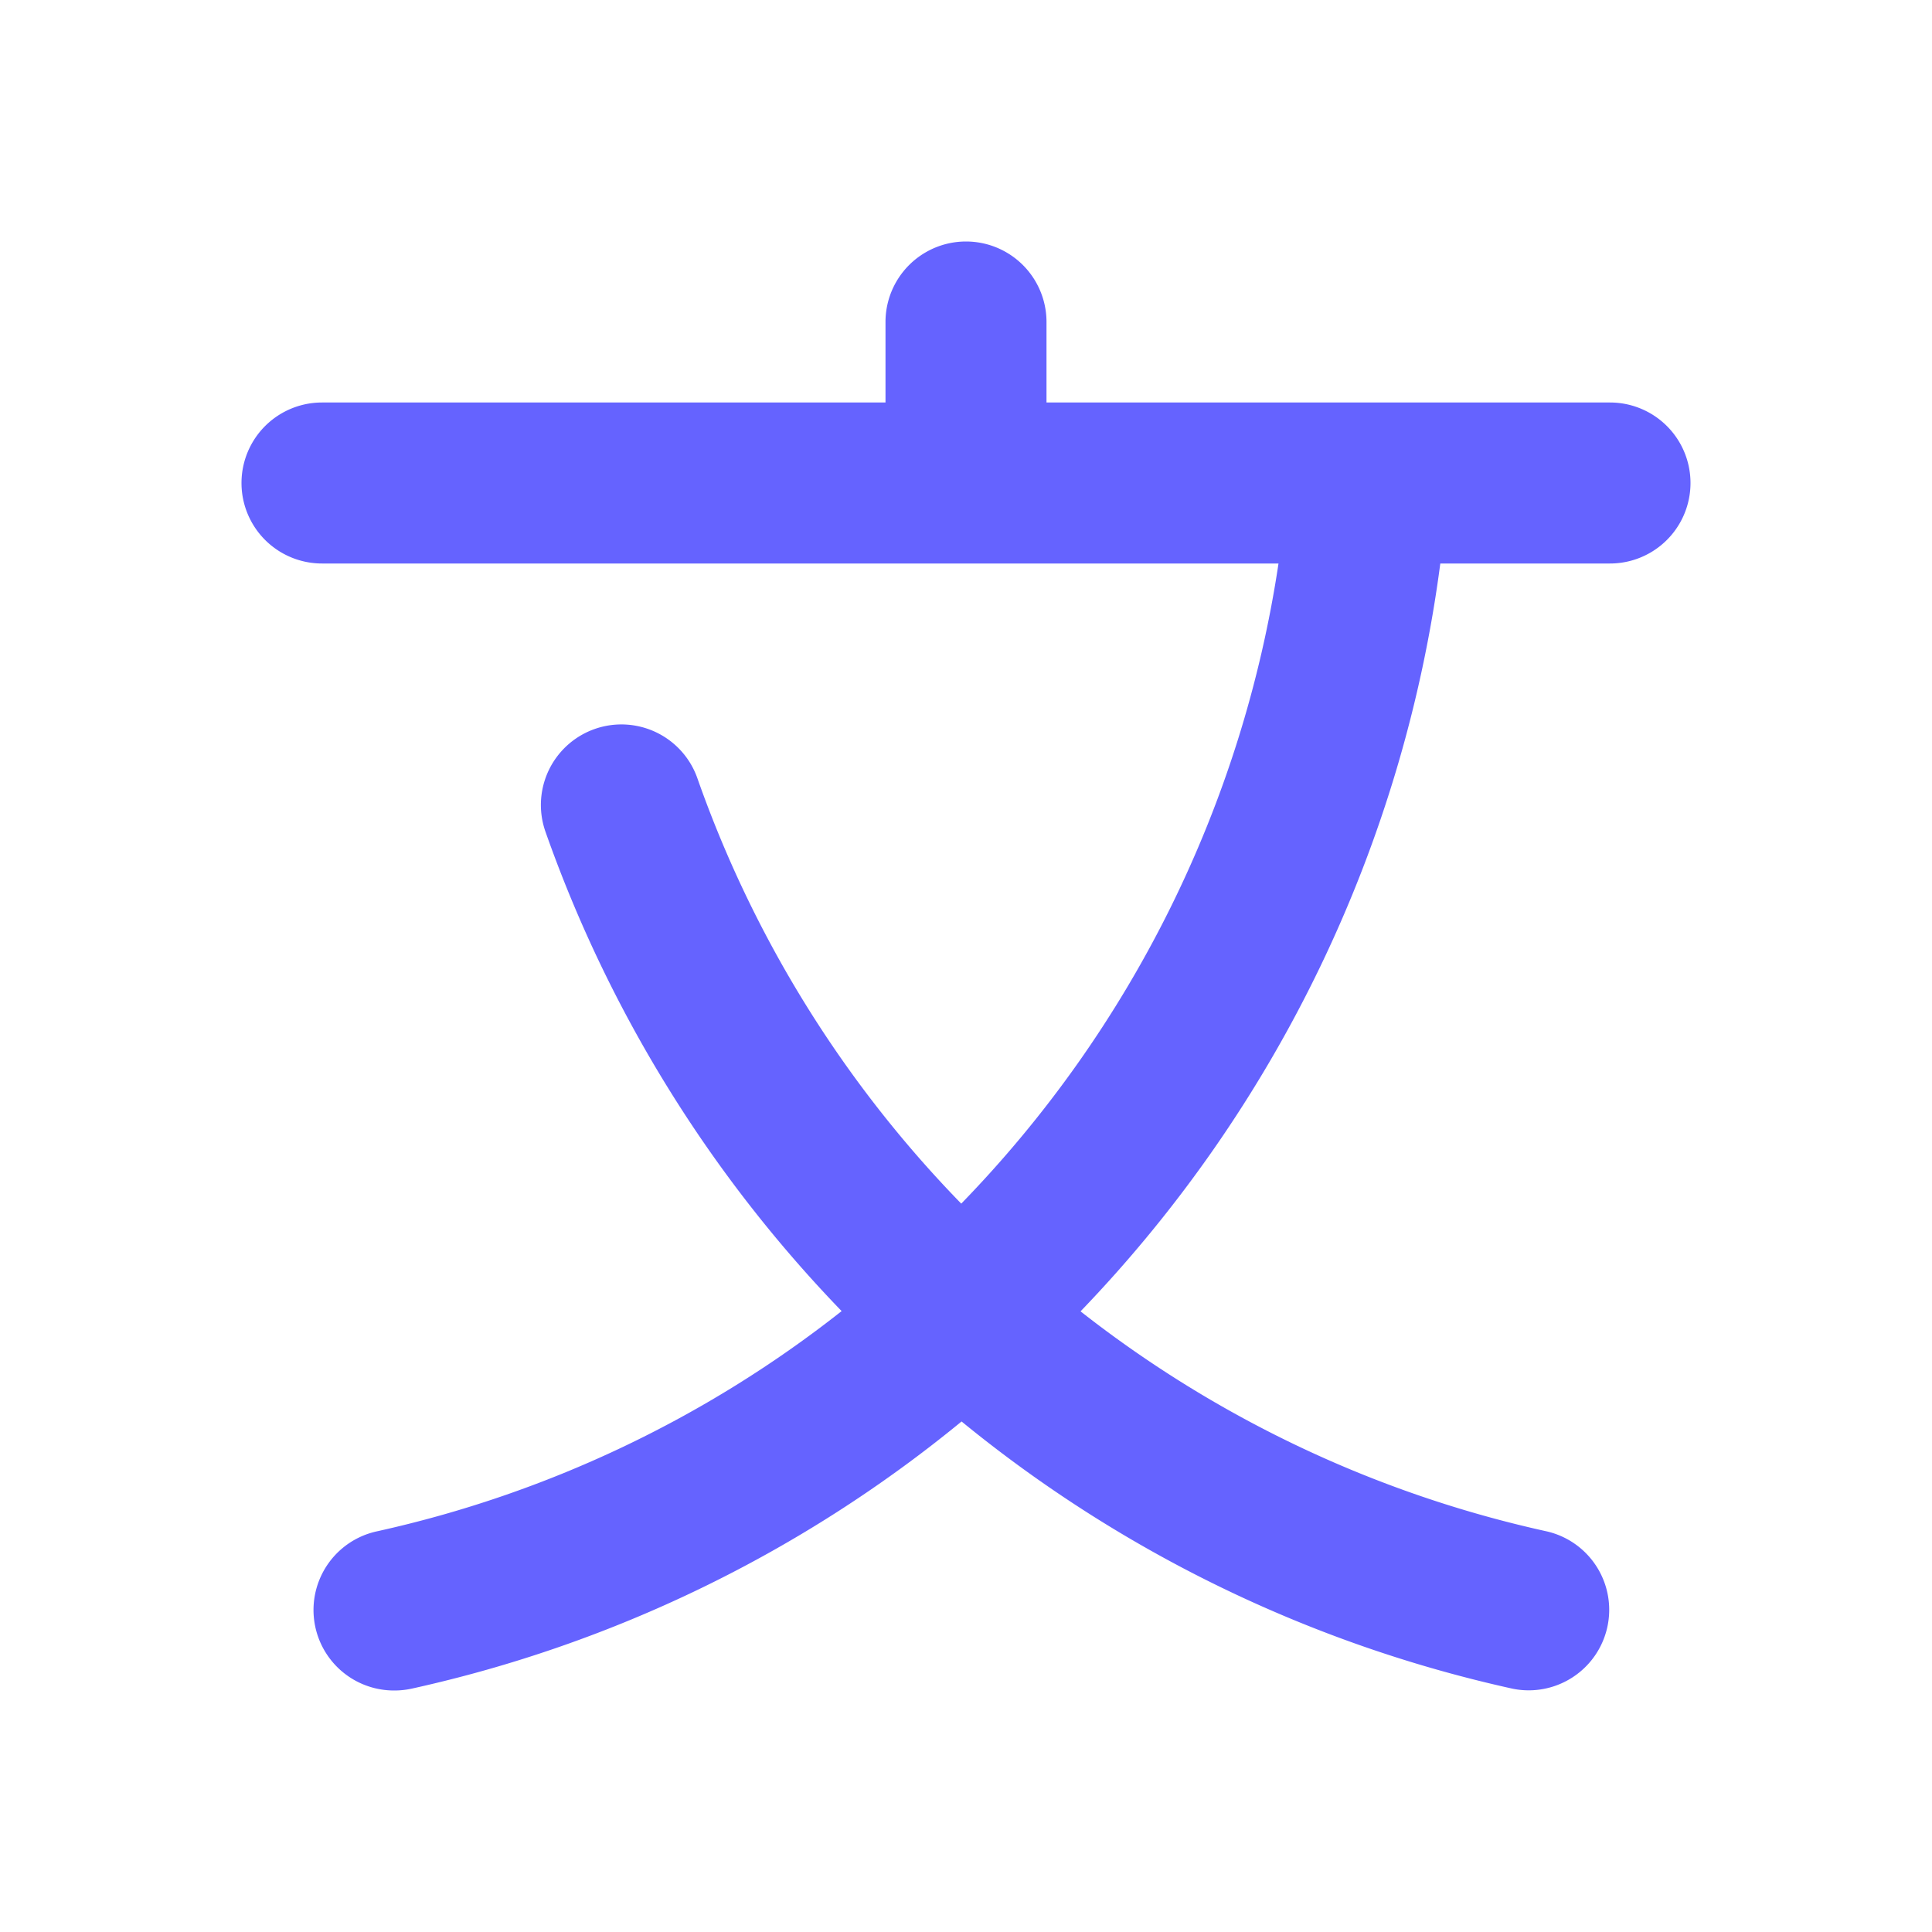 <?xml version="1.0" ?><svg data-name="Layer 1" viewBox="0 0 24 24" xmlns="http://www.w3.org/2000/svg"><path d="M20,5H13V4a1,1,0,0,0-2,0V5H4A1,1,0,0,0,4,7H15.882a14.493,14.493,0,0,1-3.941,7.952A14.426,14.426,0,0,1,8.664,9.67a1,1,0,0,0-1.889.659,16.414,16.414,0,0,0,3.68,5.958,14.299,14.299,0,0,1-5.769,2.735A1,1,0,0,0,4.899,21a1.018,1.018,0,0,0,.215-.023,16.297,16.297,0,0,0,6.831-3.319A16.387,16.387,0,0,0,18.787,20.977a1,1,0,0,0,.426-1.954,14.382,14.382,0,0,1-5.79-2.733A16.48,16.48,0,0,0,17.892,7H20a1,1,0,0,0,0-2Z" fill="#6563ff"/></svg>